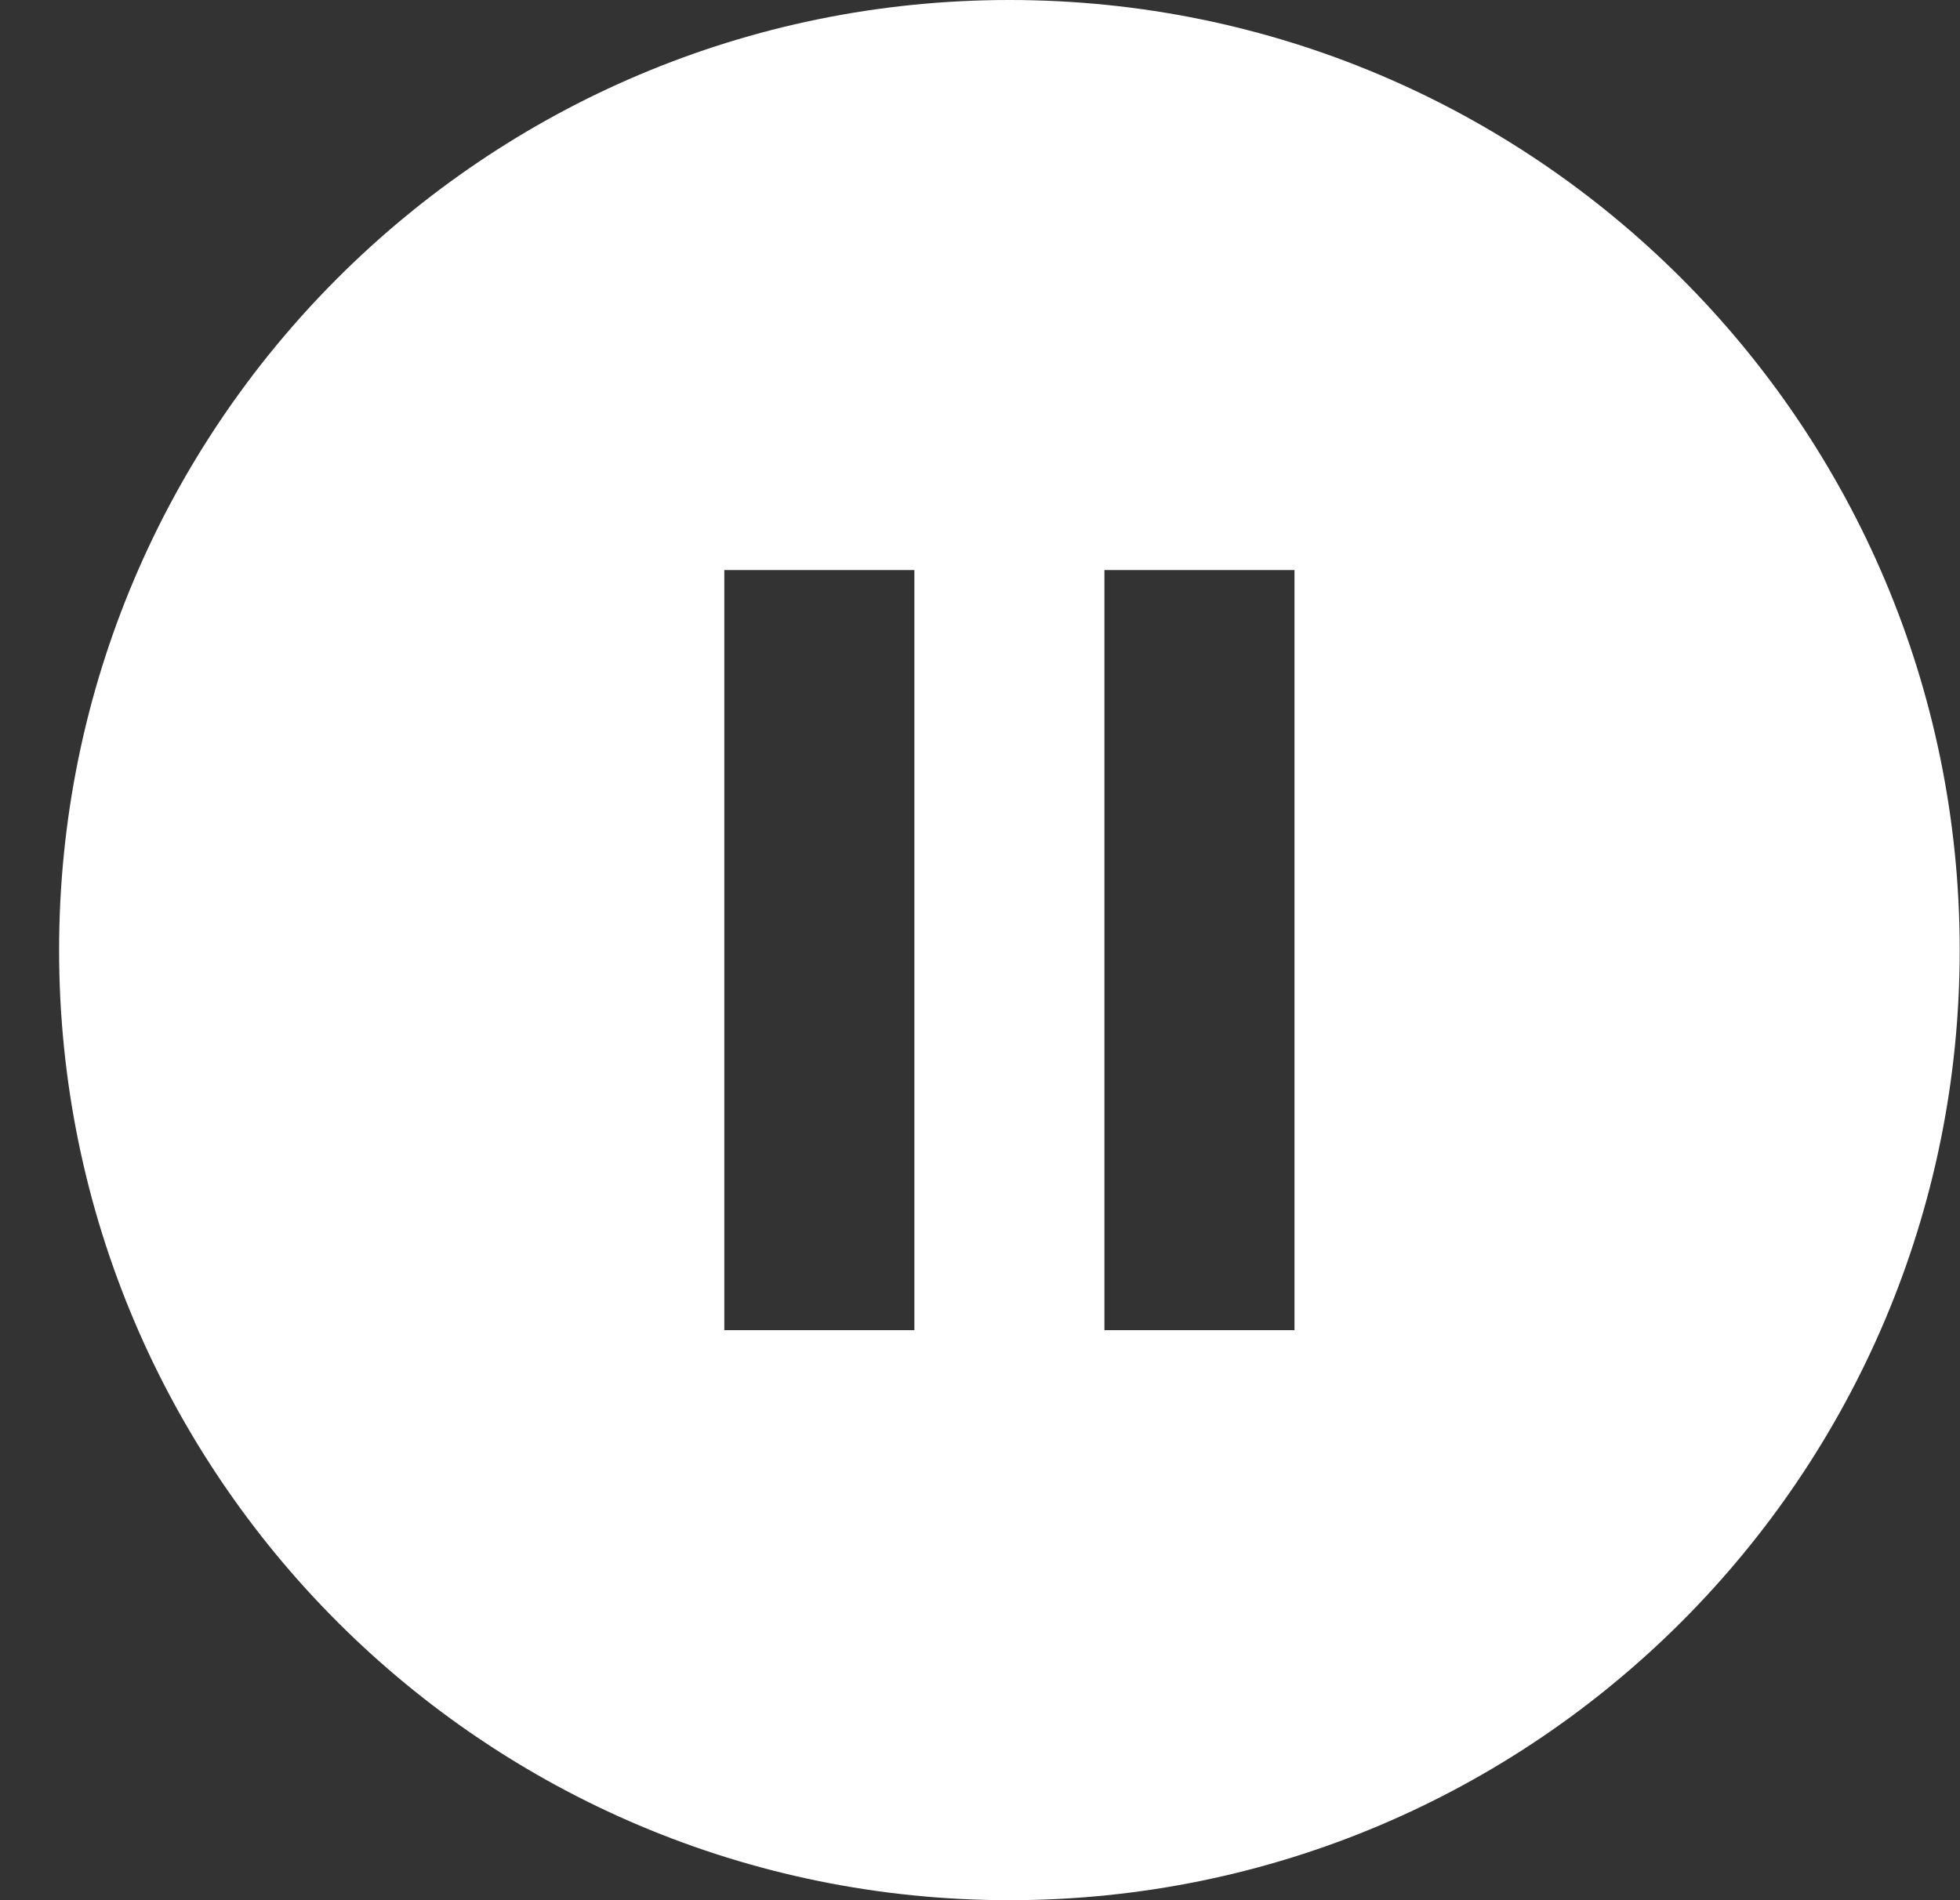 <svg width="33" height="32" viewBox="0 0 33 32" fill="none" xmlns="http://www.w3.org/2000/svg">
<rect x="0" y="0" width="33" height="32" fill="#333333" stroke="none"/>
<path d="M16.995 0C8.158 0 0.995 7.163 0.995 16C0.995 24.837 8.158 32 16.995 32C25.832 32 32.995 24.837 32.995 16C32.995 7.163 25.832 0 16.995 0ZM15.395 22.4H12.195V9.6H15.395V22.4ZM21.795 22.4H18.595V9.6H21.795V22.4Z" fill="white"/>
</svg>
